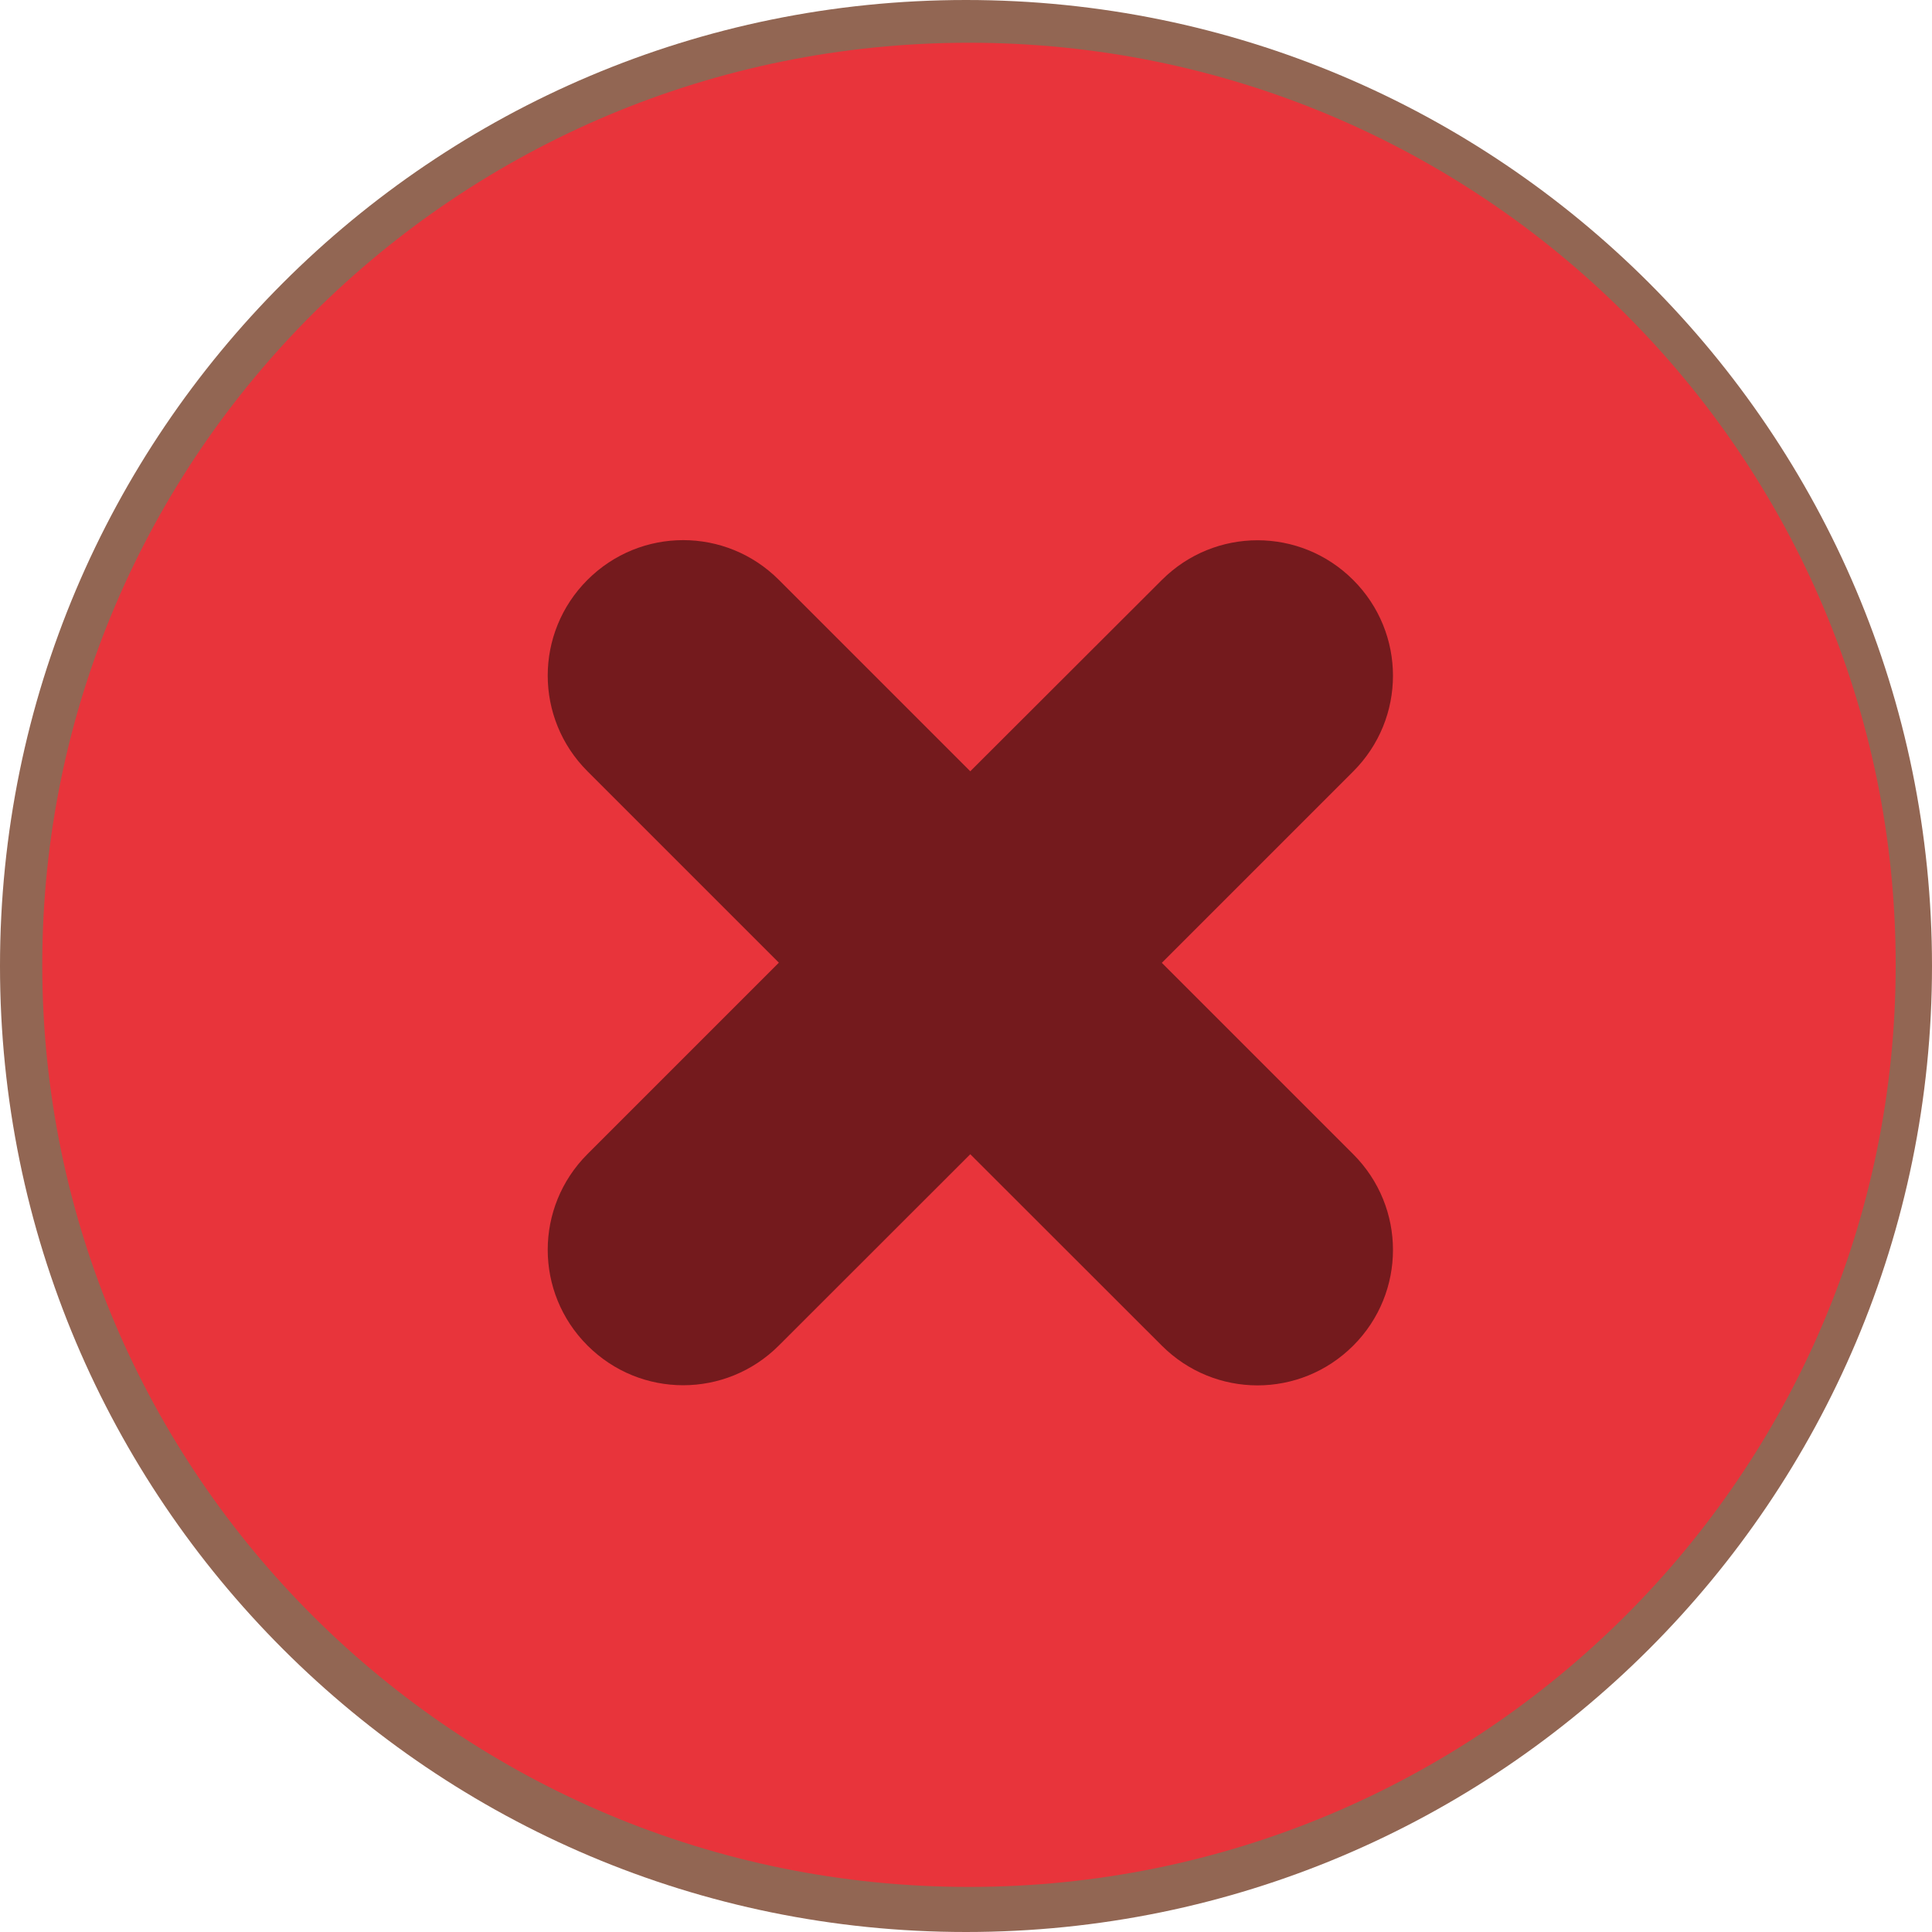 <?xml version="1.0" encoding="UTF-8" standalone="no"?>
<svg
   xmlns:dc="http://purl.org/dc/elements/1.1/"
   xmlns:cc="http://creativecommons.org/ns#"
   xmlns:rdf="http://www.w3.org/1999/02/22-rdf-syntax-ns#"
   xmlns:svg="http://www.w3.org/2000/svg"
   xmlns="http://www.w3.org/2000/svg"
   xmlns:sodipodi="http://sodipodi.sourceforge.net/DTD/sodipodi-0.dtd"
   xmlns:inkscape="http://www.inkscape.org/namespaces/inkscape"
   width="28"
   height="28"
   version="1.1"
   style="enable-background:new"
   id="svg8"
   sodipodi:docname="titlebutton-close-active@2.svg"
   inkscape:version="1.0.1 (3bc2e813f5, 2020-09-07)"
   viewBox="0 0 28 28">
  <defs
     id="defs12" />
  <sodipodi:namedview
     pagecolor="#ffffff"
     bordercolor="#666666"
     borderopacity="1"
     objecttolerance="10"
     gridtolerance="10"
     guidetolerance="10"
     inkscape:pageopacity="0"
     inkscape:pageshadow="2"
     inkscape:window-width="1481"
     inkscape:window-height="998"
     id="namedview10"
     showgrid="false"
     inkscape:zoom="51.812501"
     inkscape:cx="7"
     inkscape:cy="7.0026597"
     inkscape:window-x="144"
     inkscape:window-y="6"
     inkscape:window-maximized="0"
     inkscape:current-layer="svg8"
     viewbox-width="16"
     viewbox-height="16"
     inkscape:document-rotation="0" />
  <g
     id="g837"
     transform="scale(2)">
    <path
       style="fill:#926653;fill-opacity:1;fill-rule:evenodd;stroke:none;stroke-width:1"
       d="M 7,14 C 10.866,14 14,10.866 14,7 14,3.134 10.866,1.75e-7 7,1.75e-7 3.134,1.75e-7 0,3.134 0,7 c 0,3.866 3.134,7 7,7"
       id="path2"
       inkscape:connector-curvature="0" />
    <g
       id="g817"
       transform="matrix(0.904,0,0,0.938,-0.21,-0.799)"
       style="fill:#e8343b;fill-opacity:1">
      <path
         inkscape:connector-curvature="0"
         id="path4"
         d="m 8,15.429 c 4.103,0 7.428,-3.189 7.428,-7.124 0,-3.934 -3.326,-7.123 -7.428,-7.123 -4.103,0 -7.429,3.189 -7.429,7.123 0,3.934 3.326,7.124 7.429,7.124"
         style="fill:#e8343b;fill-opacity:1;fill-rule:evenodd;stroke:none;stroke-width:1.119" />
    </g>
    <path
       inkscape:transform-center-y="-5.3389843"
       inkscape:transform-center-x="26.250006"
       style="opacity:0.5;fill:#000000;fill-opacity:1;stroke:none;stroke-width:1.962;stroke-linecap:round;stroke-linejoin:round;stroke-miterlimit:4;stroke-dasharray:none;stroke-opacity:1;enable-background:new"
       d="m 4.257,4.202 c -0.384,0.384 -0.384,1.003 0,1.387 l 1.387,1.387 -1.387,1.387 c -0.384,0.384 -0.384,1.003 0,1.387 0.384,0.384 1.003,0.384 1.387,0 L 7.031,8.364 8.419,9.751 c 0.384,0.384 1.003,0.384 1.387,0 0.384,-0.384 0.384,-1.003 0,-1.387 l -1.387,-1.387 1.387,-1.387 c 0.384,-0.384 0.384,-1.003 0,-1.387 -0.384,-0.384 -1.003,-0.384 -1.387,0 L 7.031,5.589 5.644,4.202 c -0.384,-0.384 -1.003,-0.384 -1.387,0 z"
       id="path4-3"
       inkscape:connector-curvature="0" />
  </g>
</svg>
